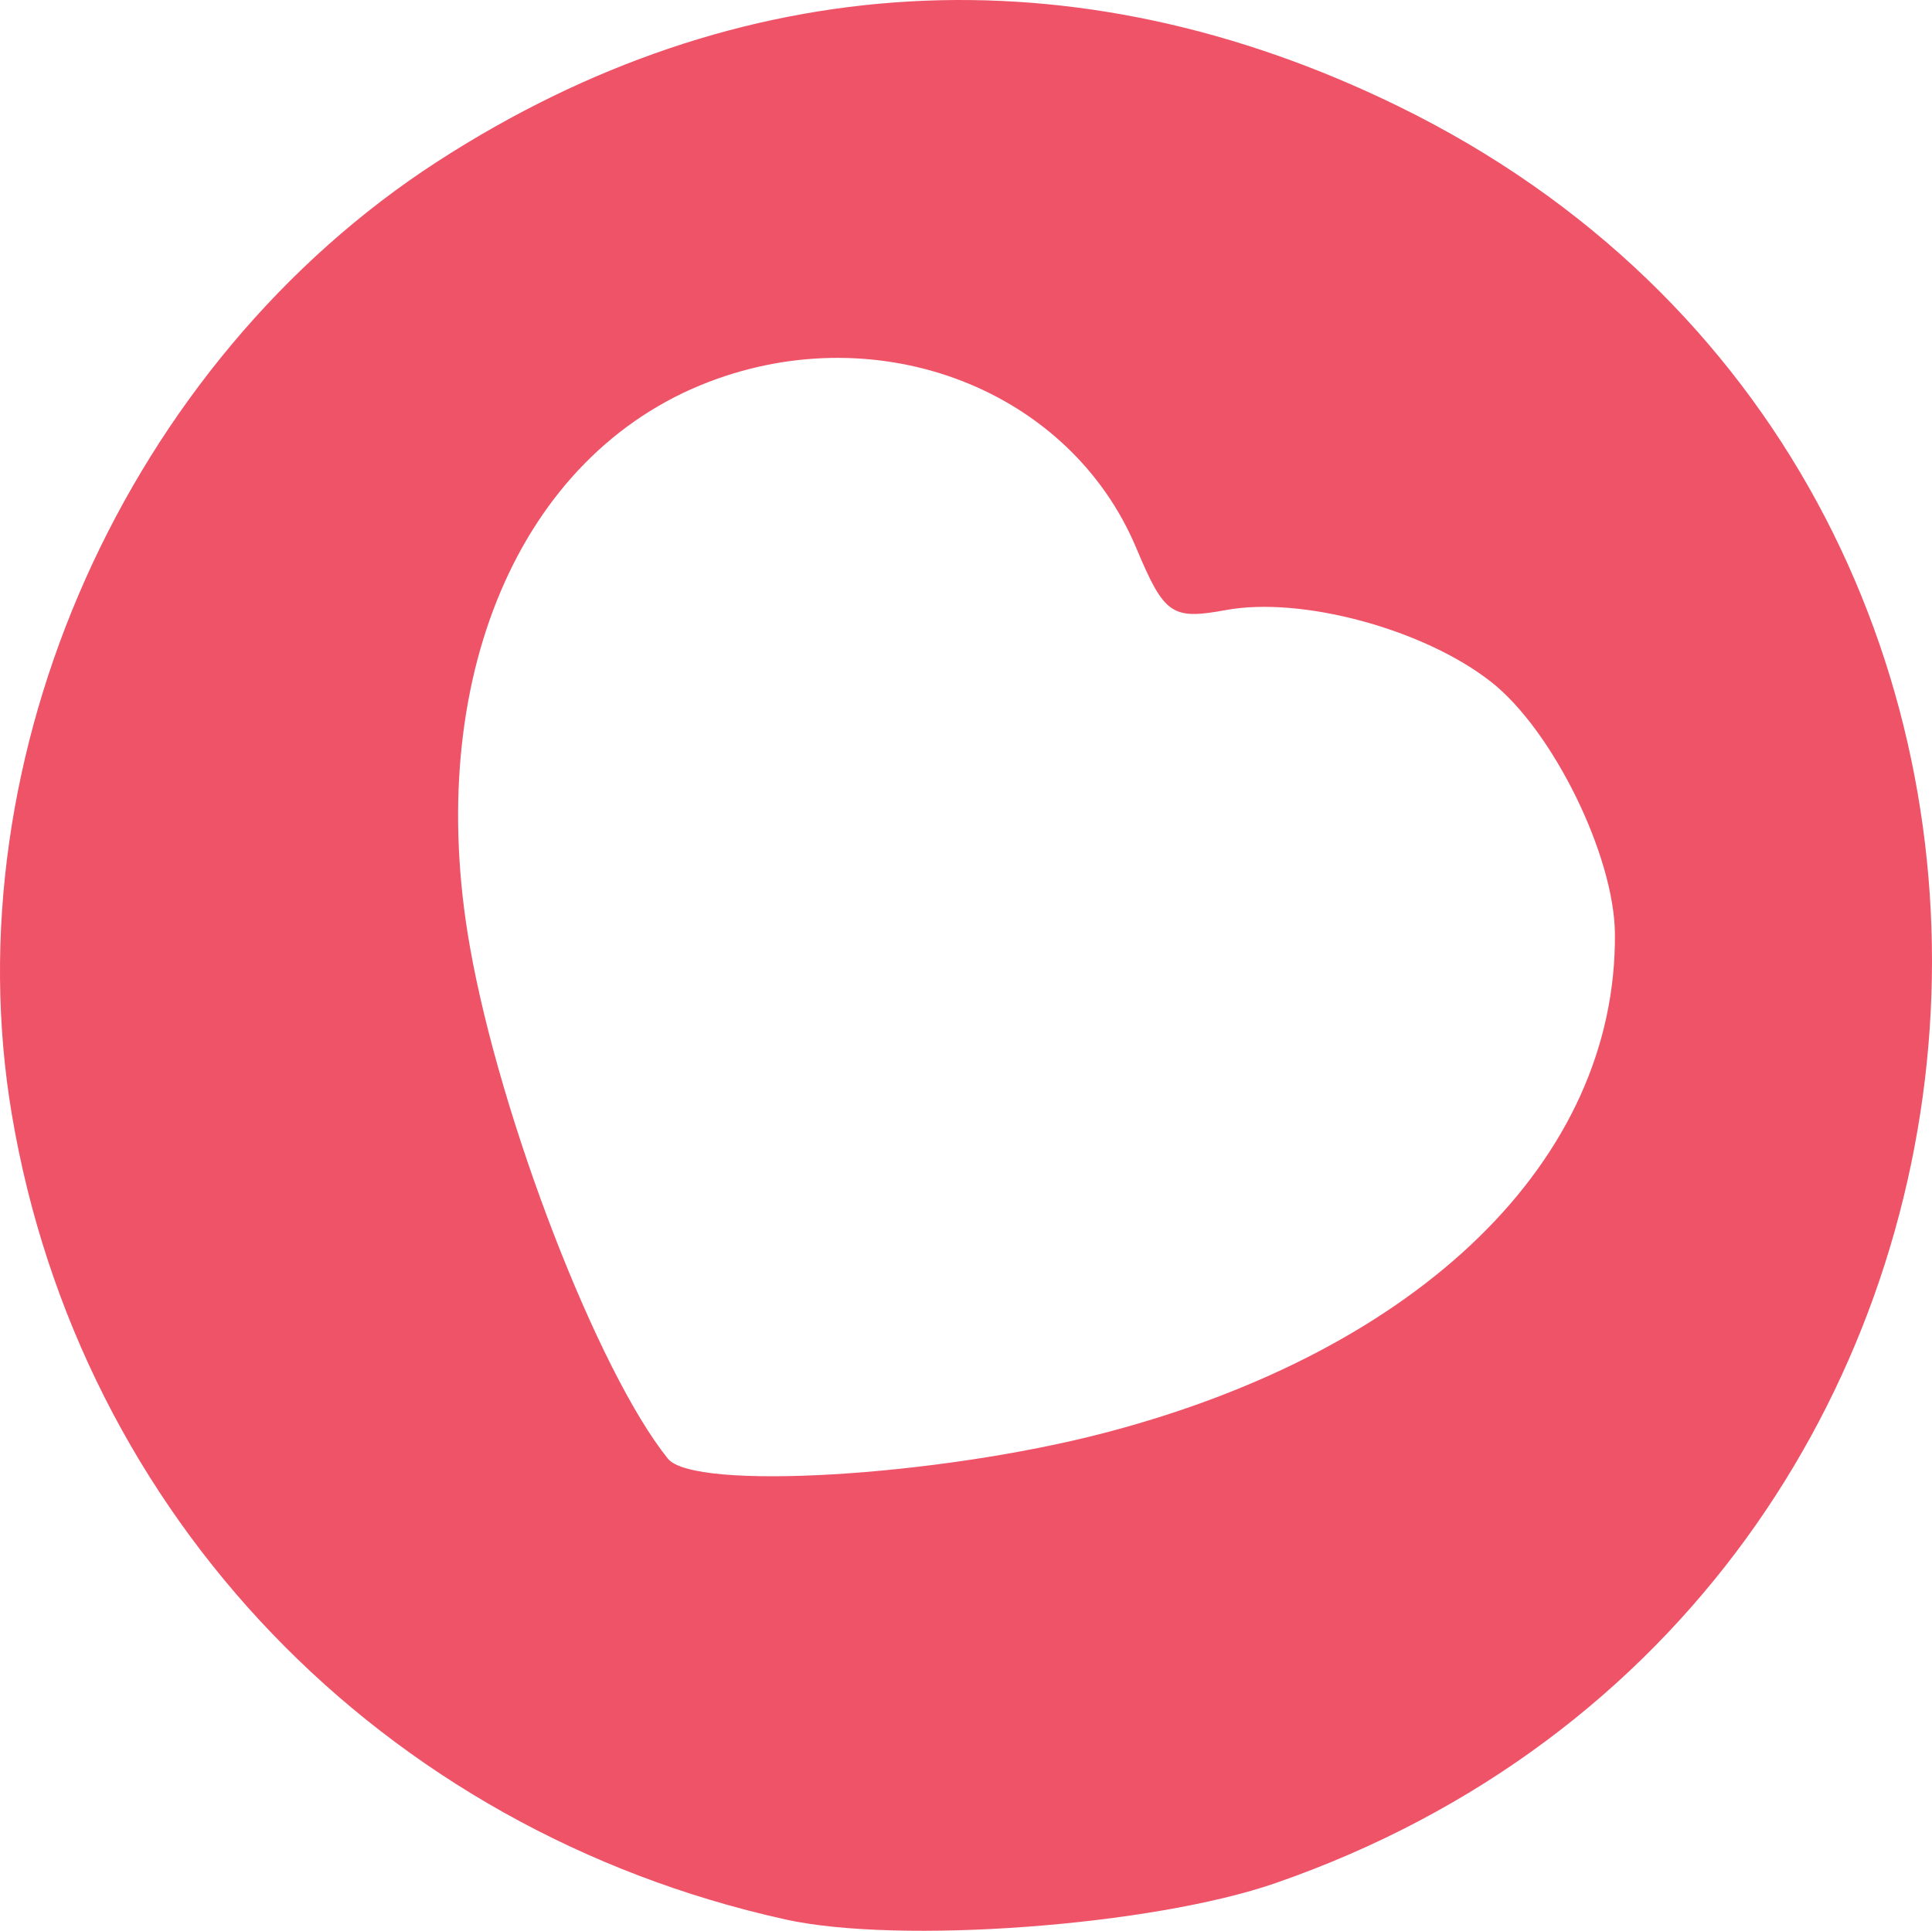 <?xml version="1.0" encoding="UTF-8" standalone="no"?>
<!-- Created with Inkscape (http://www.inkscape.org/) -->

<svg
   xmlns:dc="http://purl.org/dc/elements/1.1/"
   xmlns:cc="http://creativecommons.org/ns#"
   xmlns:rdf="http://www.w3.org/1999/02/22-rdf-syntax-ns#"
   xmlns:svg="http://www.w3.org/2000/svg"
   xmlns="http://www.w3.org/2000/svg"
   xmlns:sodipodi="http://sodipodi.sourceforge.net/DTD/sodipodi-0.dtd"
   xmlns:inkscape="http://www.inkscape.org/namespaces/inkscape"
   version="1.1"
   id="svg2"
   width="159"
   height="158.919"
   viewBox="0 0 159 158.919"
   sodipodi:docname="love.svg"
   inkscape:version="0.92.4 (5da689c313, 2019-01-14)">
  <defs
     id="defs6" />
  <sodipodi:namedview
     pagecolor="#ffffff"
     bordercolor="#666666"
     borderopacity="1"
     objecttolerance="10"
     gridtolerance="10"
     guidetolerance="10"
     inkscape:pageopacity="0"
     inkscape:pageshadow="2"
     inkscape:window-width="1920"
     inkscape:window-height="1028"
     id="namedview4"
     showgrid="false"
     fit-margin-top="0"
     fit-margin-left="0"
     fit-margin-right="0"
     fit-margin-bottom="0"
     inkscape:zoom="0.99578059"
     inkscape:cx="-129.61594"
     inkscape:cy="50.12299"
     inkscape:window-x="-8"
     inkscape:window-y="-8"
     inkscape:window-maximized="1"
     inkscape:current-layer="svg2" />
  <path
     style="fill:#ef5368;fill-opacity:1;stroke-width:1.571"
     d="M 64.622,157.982 C 31.382,150.62 6.548,124.774 0.976,91.743 -4.009,62.19 10.464,29.8 36.04,13.269 60.772,-2.715 88.398,-4.299 115.068,8.739 178.241,39.621 171.889,131.76 104.987,154.989 c -10.154,3.526 -30.987,5.071 -40.365,2.994 z m 26.249,-40.037 C 116.958,111.144 133.047,95.425 132.905,76.876 132.856,70.43 127.797,60.121 122.724,56.131 117.207,51.792 107.134,49.062 100.887,50.213 96.434,51.033 95.823,50.61 93.508,45.094 88.05,32.096 72.47,26.033 58.366,31.42 42.701,37.402 34.81,56.025 38.669,77.907 c 2.51,14.234 10.531,34.98 16.296,42.152 2.139,2.661 22.099,1.486 35.906,-2.114 z"
     id="path817"
     inkscape:connector-curvature="0" />
</svg>
